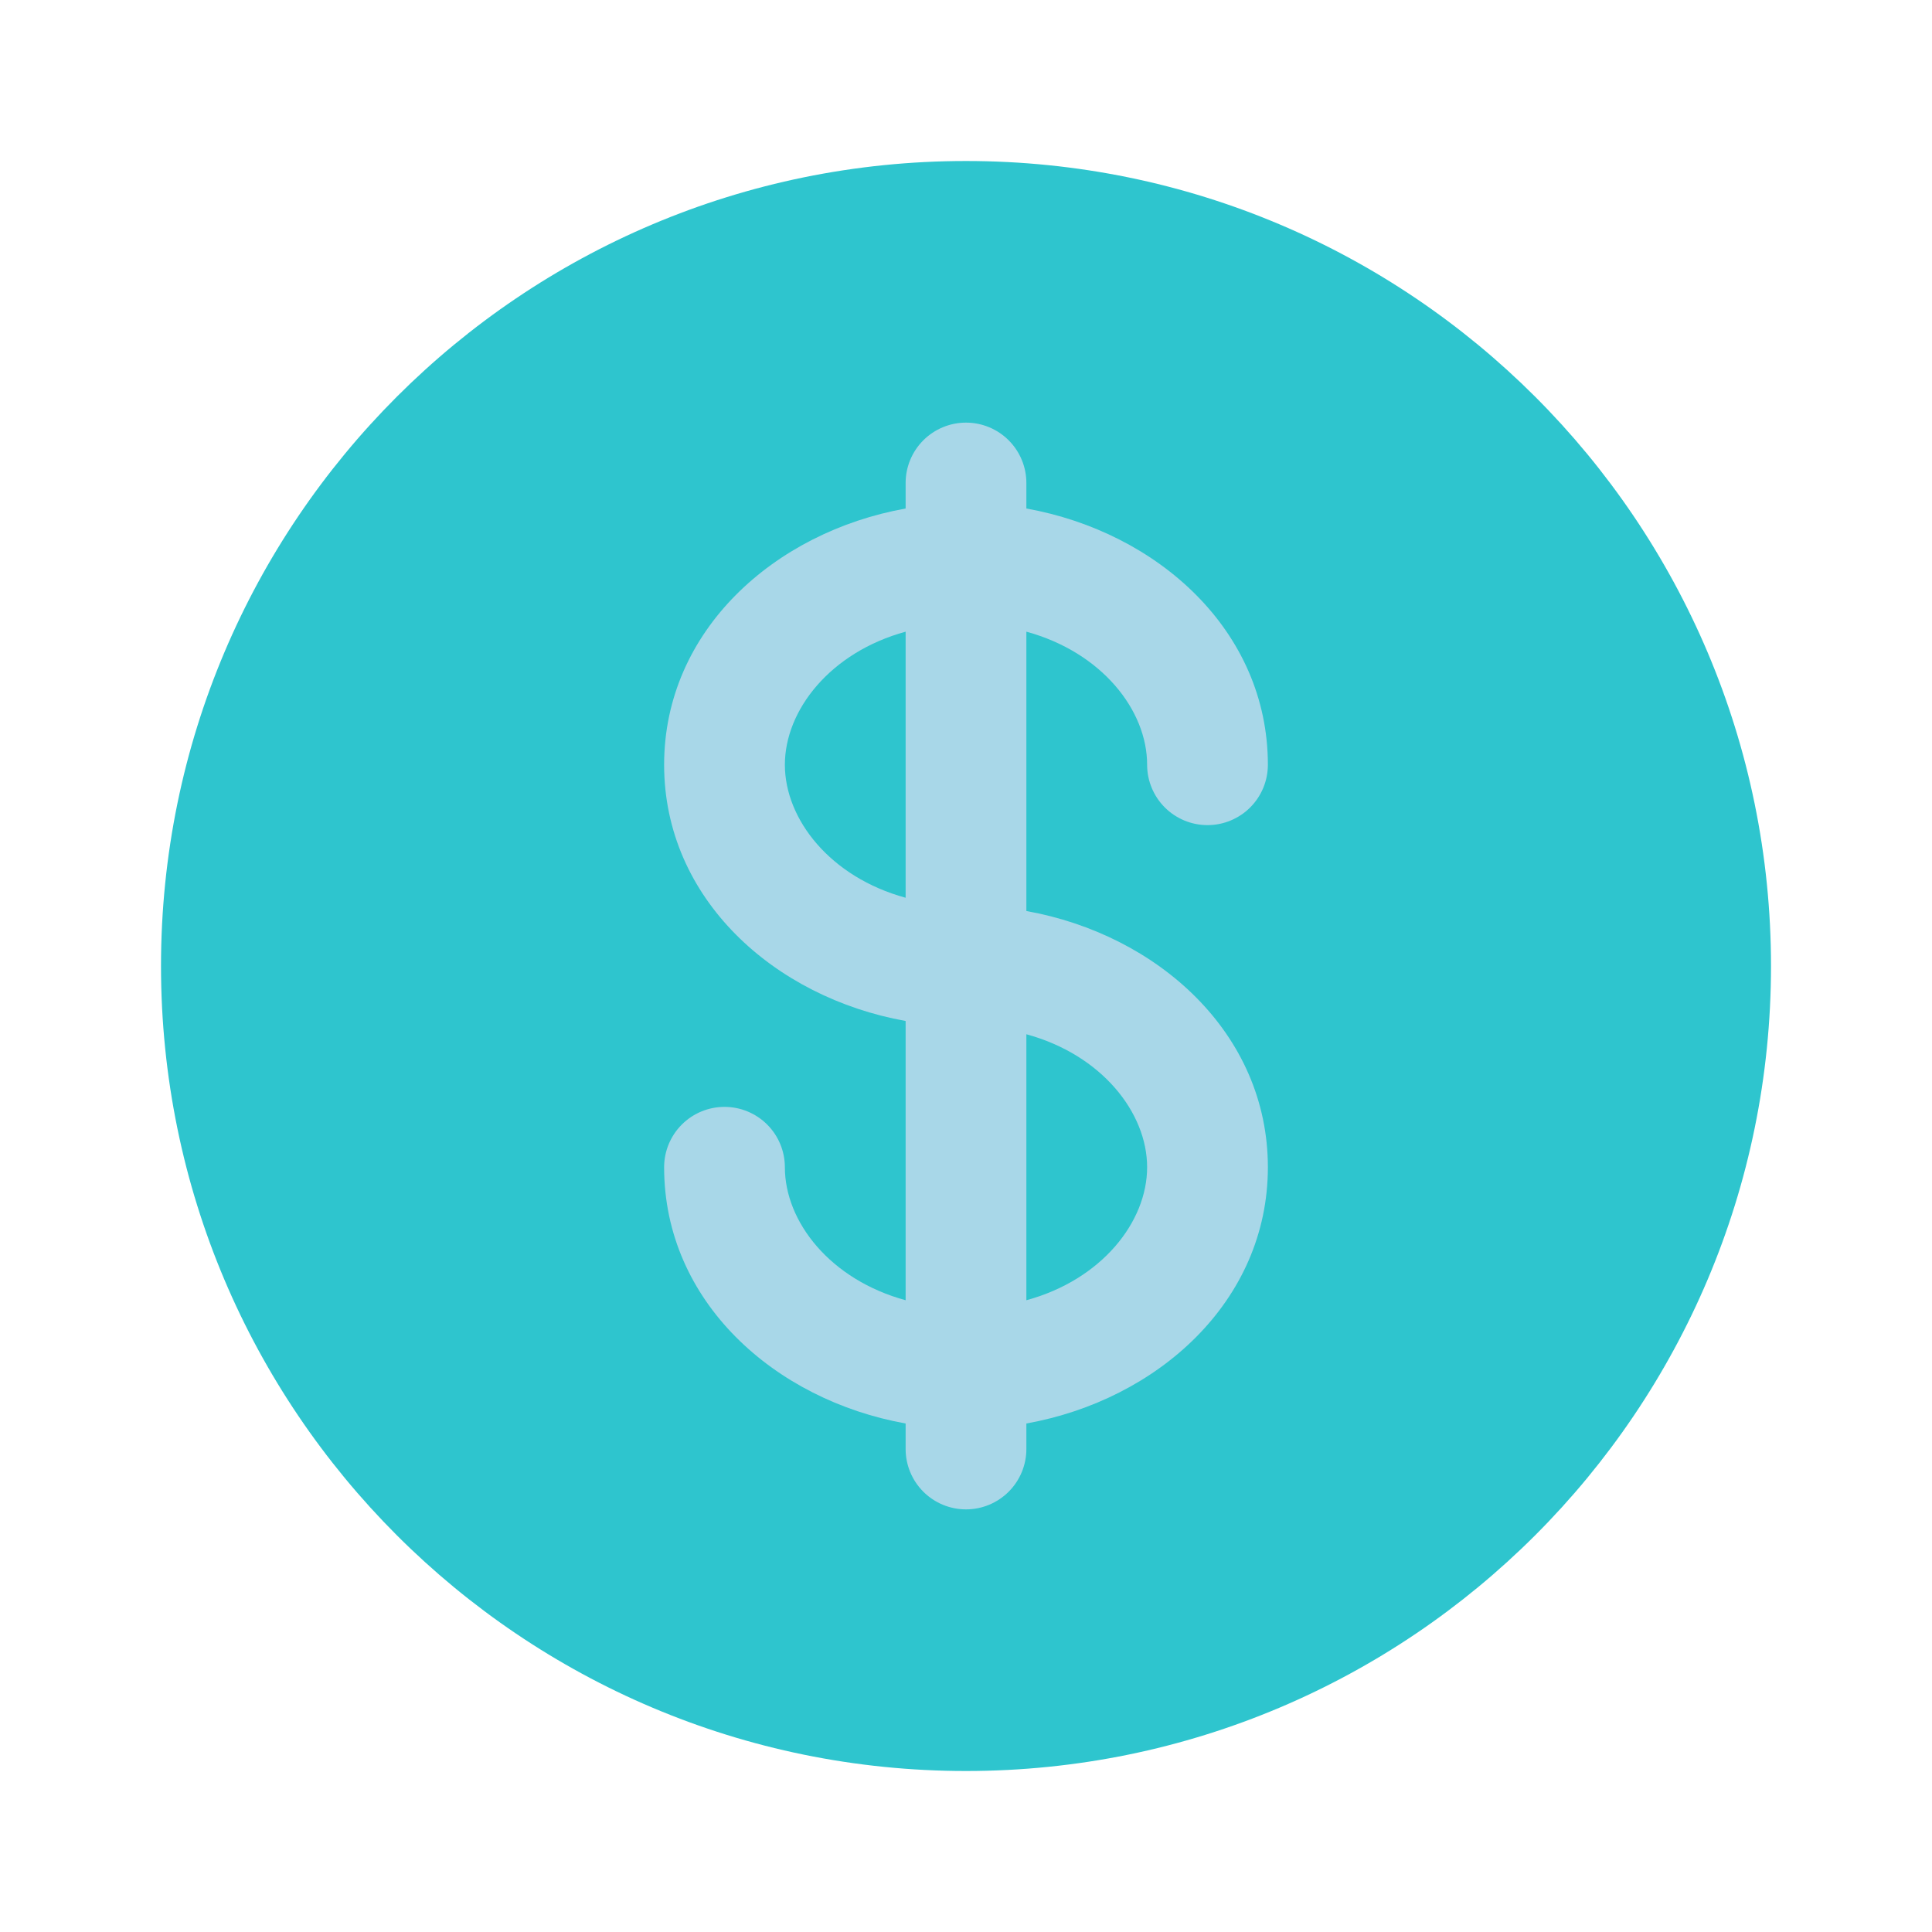 <svg width="256" height="256" viewBox="0 0 256 256" fill="none" xmlns="http://www.w3.org/2000/svg">
<path fill-rule="evenodd" clip-rule="evenodd" d="M234.667 128C234.667 186.912 186.912 234.667 128 234.667C69.088 234.667 21.334 186.912 21.334 128C21.334 69.088 69.088 21.334 128 21.334C186.912 21.334 234.667 69.088 234.667 128Z" fill="#2EC5CE"/>
<path fill-rule="evenodd" clip-rule="evenodd" d="M128 56C130.122 56 132.157 56.843 133.657 58.343C135.157 59.843 136 61.878 136 64V67.381C153.387 70.496 168 83.563 168 101.333C168 103.455 167.157 105.49 165.657 106.99C164.157 108.49 162.122 109.333 160 109.333C157.878 109.333 155.843 108.49 154.343 106.99C152.843 105.49 152 103.455 152 101.333C152 94.101 145.984 86.432 136 83.701V120.715C153.387 123.829 168 136.896 168 154.667C168 172.437 153.387 185.504 136 188.619V192C136 194.122 135.157 196.157 133.657 197.657C132.157 199.157 130.122 200 128 200C125.878 200 123.843 199.157 122.343 197.657C120.843 196.157 120 194.122 120 192V188.619C102.613 185.504 88 172.437 88 154.667C88 152.545 88.843 150.51 90.343 149.01C91.843 147.51 93.878 146.667 96 146.667C98.122 146.667 100.157 147.51 101.657 149.01C103.157 150.51 104 152.545 104 154.667C104 161.899 110.016 169.568 120 172.288V135.285C102.613 132.171 88 119.104 88 101.333C88 83.563 102.613 70.496 120 67.381V64C120 61.878 120.843 59.843 122.343 58.343C123.843 56.843 125.878 56 128 56ZM120 83.701C110.016 86.432 104 94.101 104 101.333C104 108.565 110.016 116.235 120 118.955V83.701ZM152 154.667C152 147.435 145.984 139.765 136 137.045V172.288C145.984 169.568 152 161.899 152 154.667Z" fill="#A8D7E8"/>
</svg>

